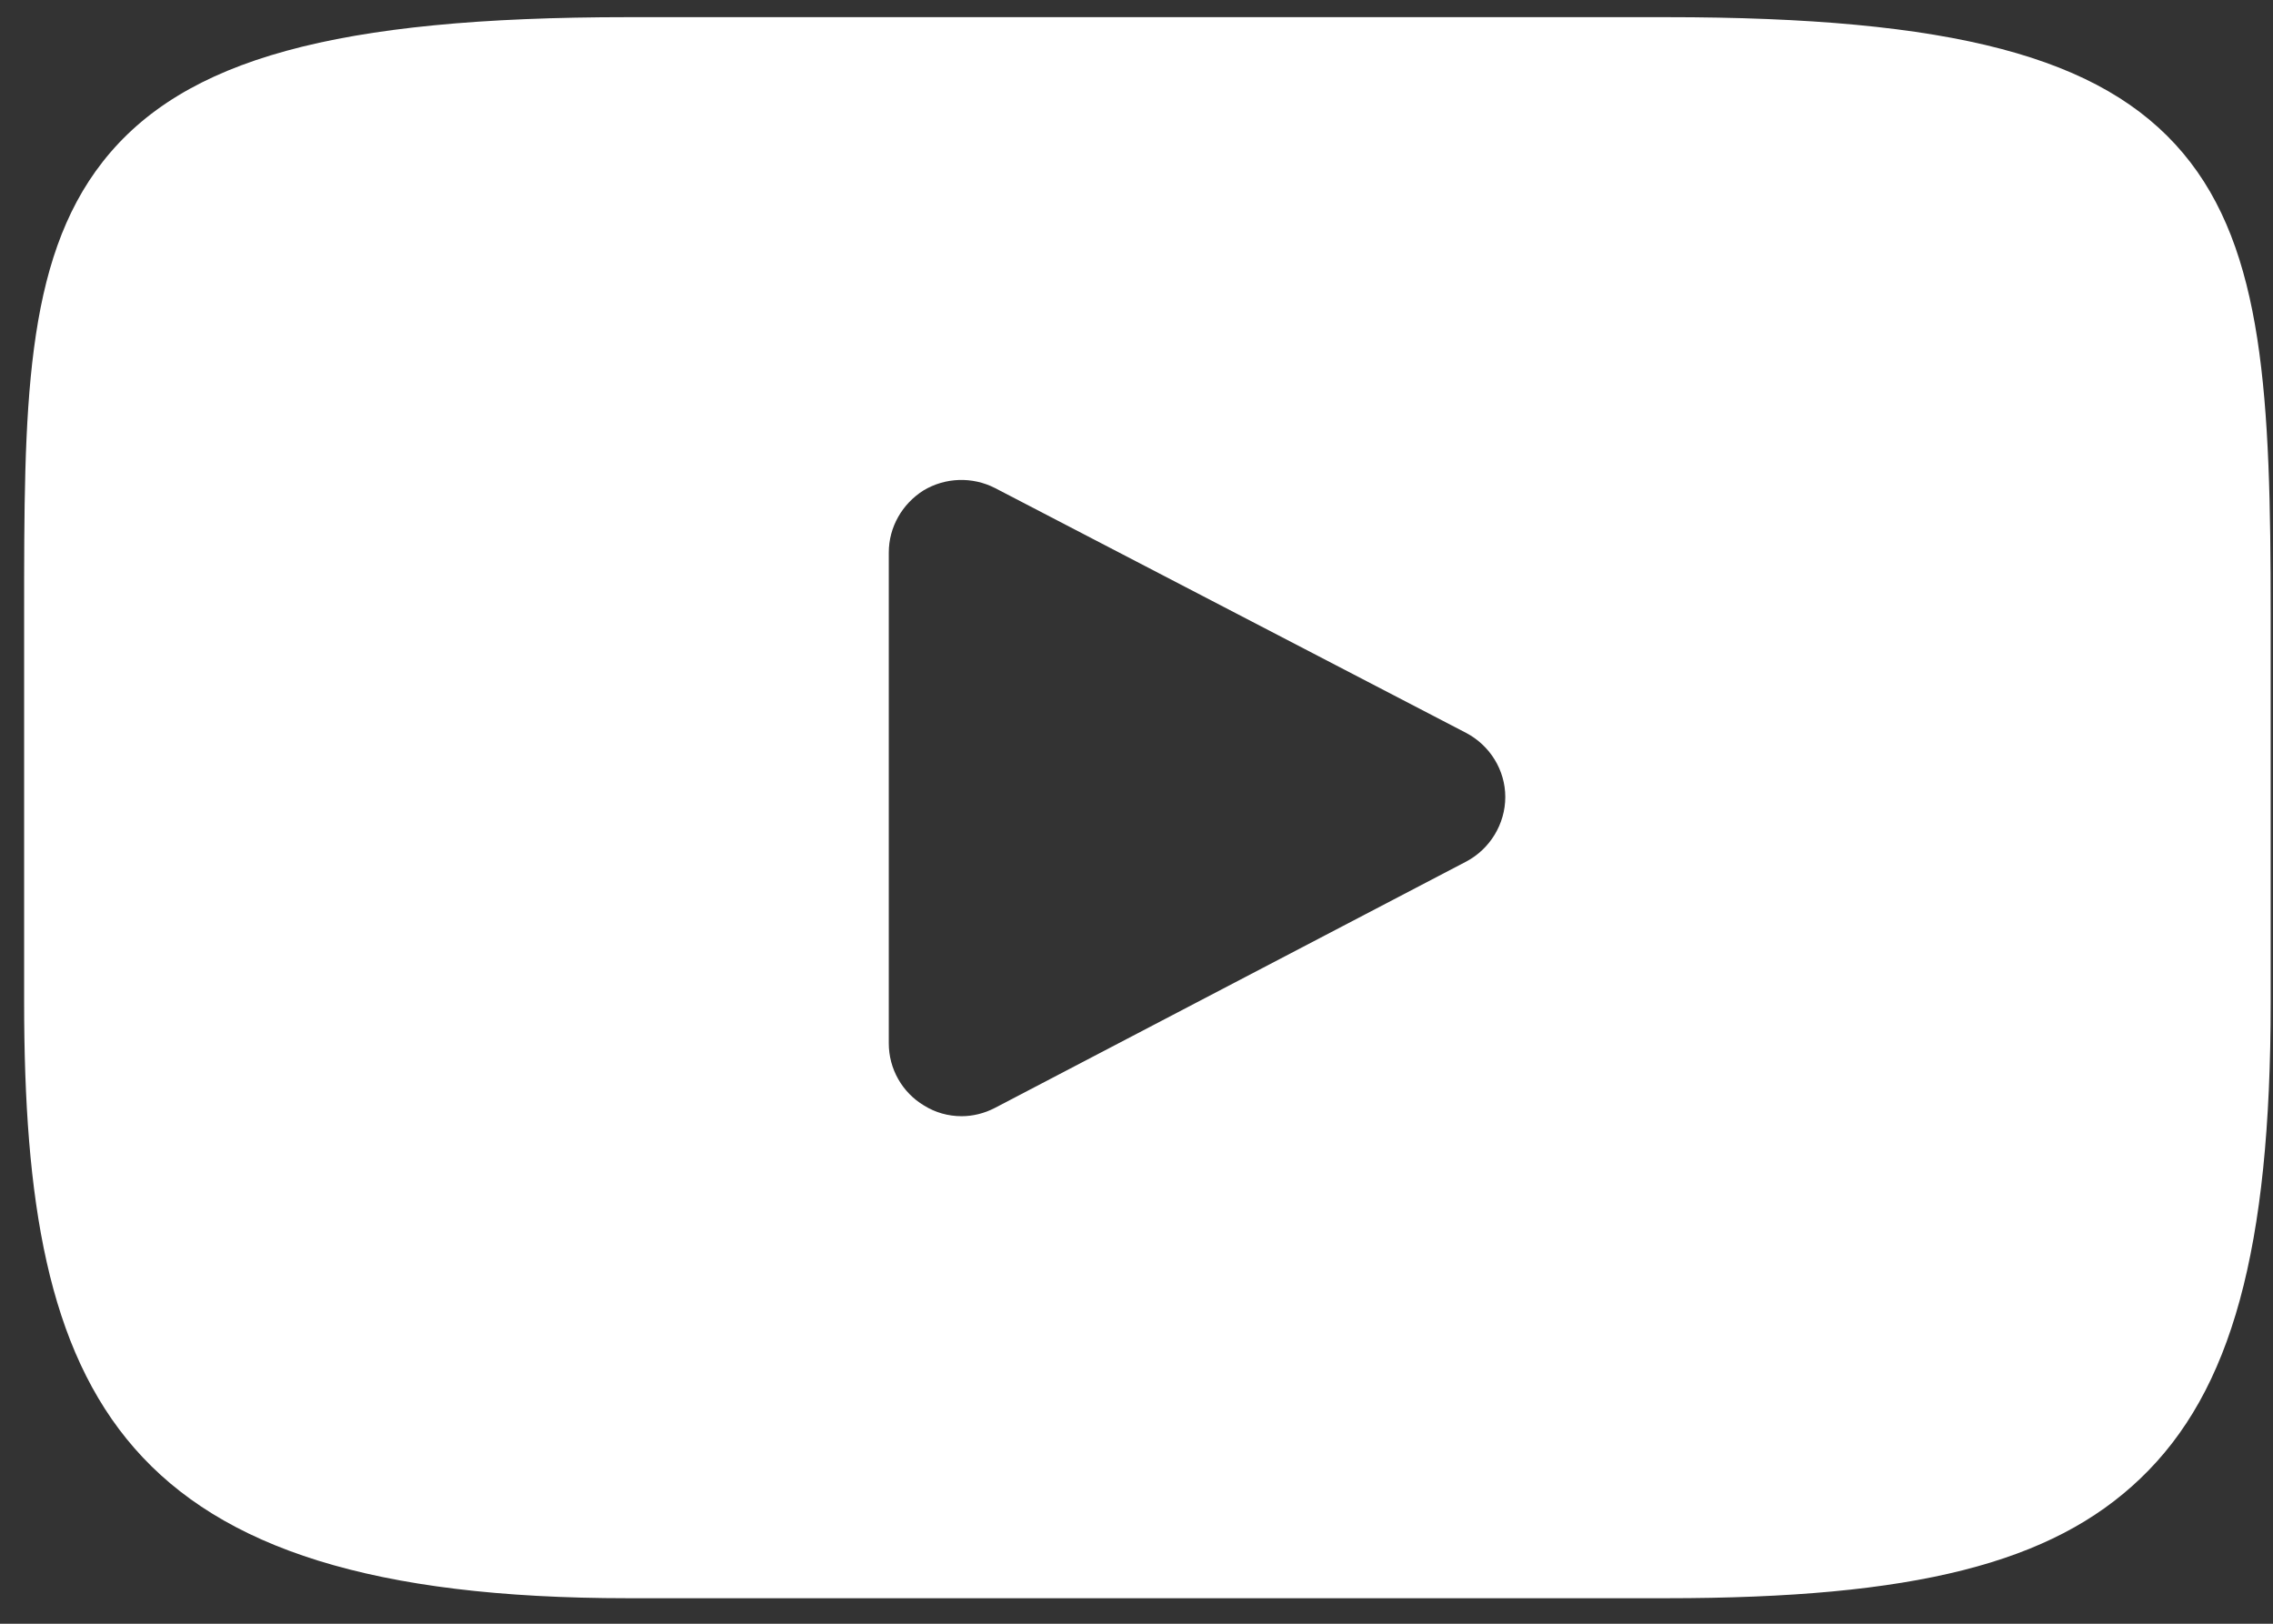 <svg xmlns="http://www.w3.org/2000/svg" viewBox="0 0 49 35" width="49" height="35">
	<rect x="0" y="0" width="49" height="35" fill="#333333" stroke="none"/>
	<defs>
		<clipPath clipPathUnits="userSpaceOnUse" id="cp1">
			<path d="M-1852 -1178L68 -1178L68 2055L-1852 2055Z" />
		</clipPath>
	</defs>
	<style>
		tspan { white-space:pre }
		.shp0 { fill: #ffffff } 
	</style>
	<g id="03_kontakt" clip-path="url(#cp1)">
		<g id="Group 6059">
			<path id="Path 8276" fill-rule="evenodd" class="shp0" d="M47.06 3.3C48.81 5.38 48.95 8.58 48.95 13.22L48.95 21.6C48.95 26.92 48.11 29.99 46.14 31.87C44.23 33.7 41.26 34.45 35.92 34.45L13.54 34.45C2.53 34.45 0.52 30.12 0.52 21.6L0.52 13.22C0.52 8.82 0.52 5.64 2.22 3.48C3.96 1.27 7.24 0.37 13.54 0.37L35.92 0.37C42.08 0.37 45.31 1.22 47.06 3.3ZM31.61 18.57C32.12 18.3 32.45 17.76 32.45 17.18C32.45 16.6 32.12 16.07 31.61 15.8L21.45 10.52C20.96 10.27 20.38 10.29 19.91 10.57C19.45 10.86 19.16 11.36 19.16 11.91L19.16 22.49C19.16 23.04 19.45 23.55 19.92 23.83C20.16 23.98 20.44 24.06 20.73 24.06C20.97 24.06 21.22 24 21.45 23.88L31.61 18.57Z" />
		</g>
	</g>
</svg>